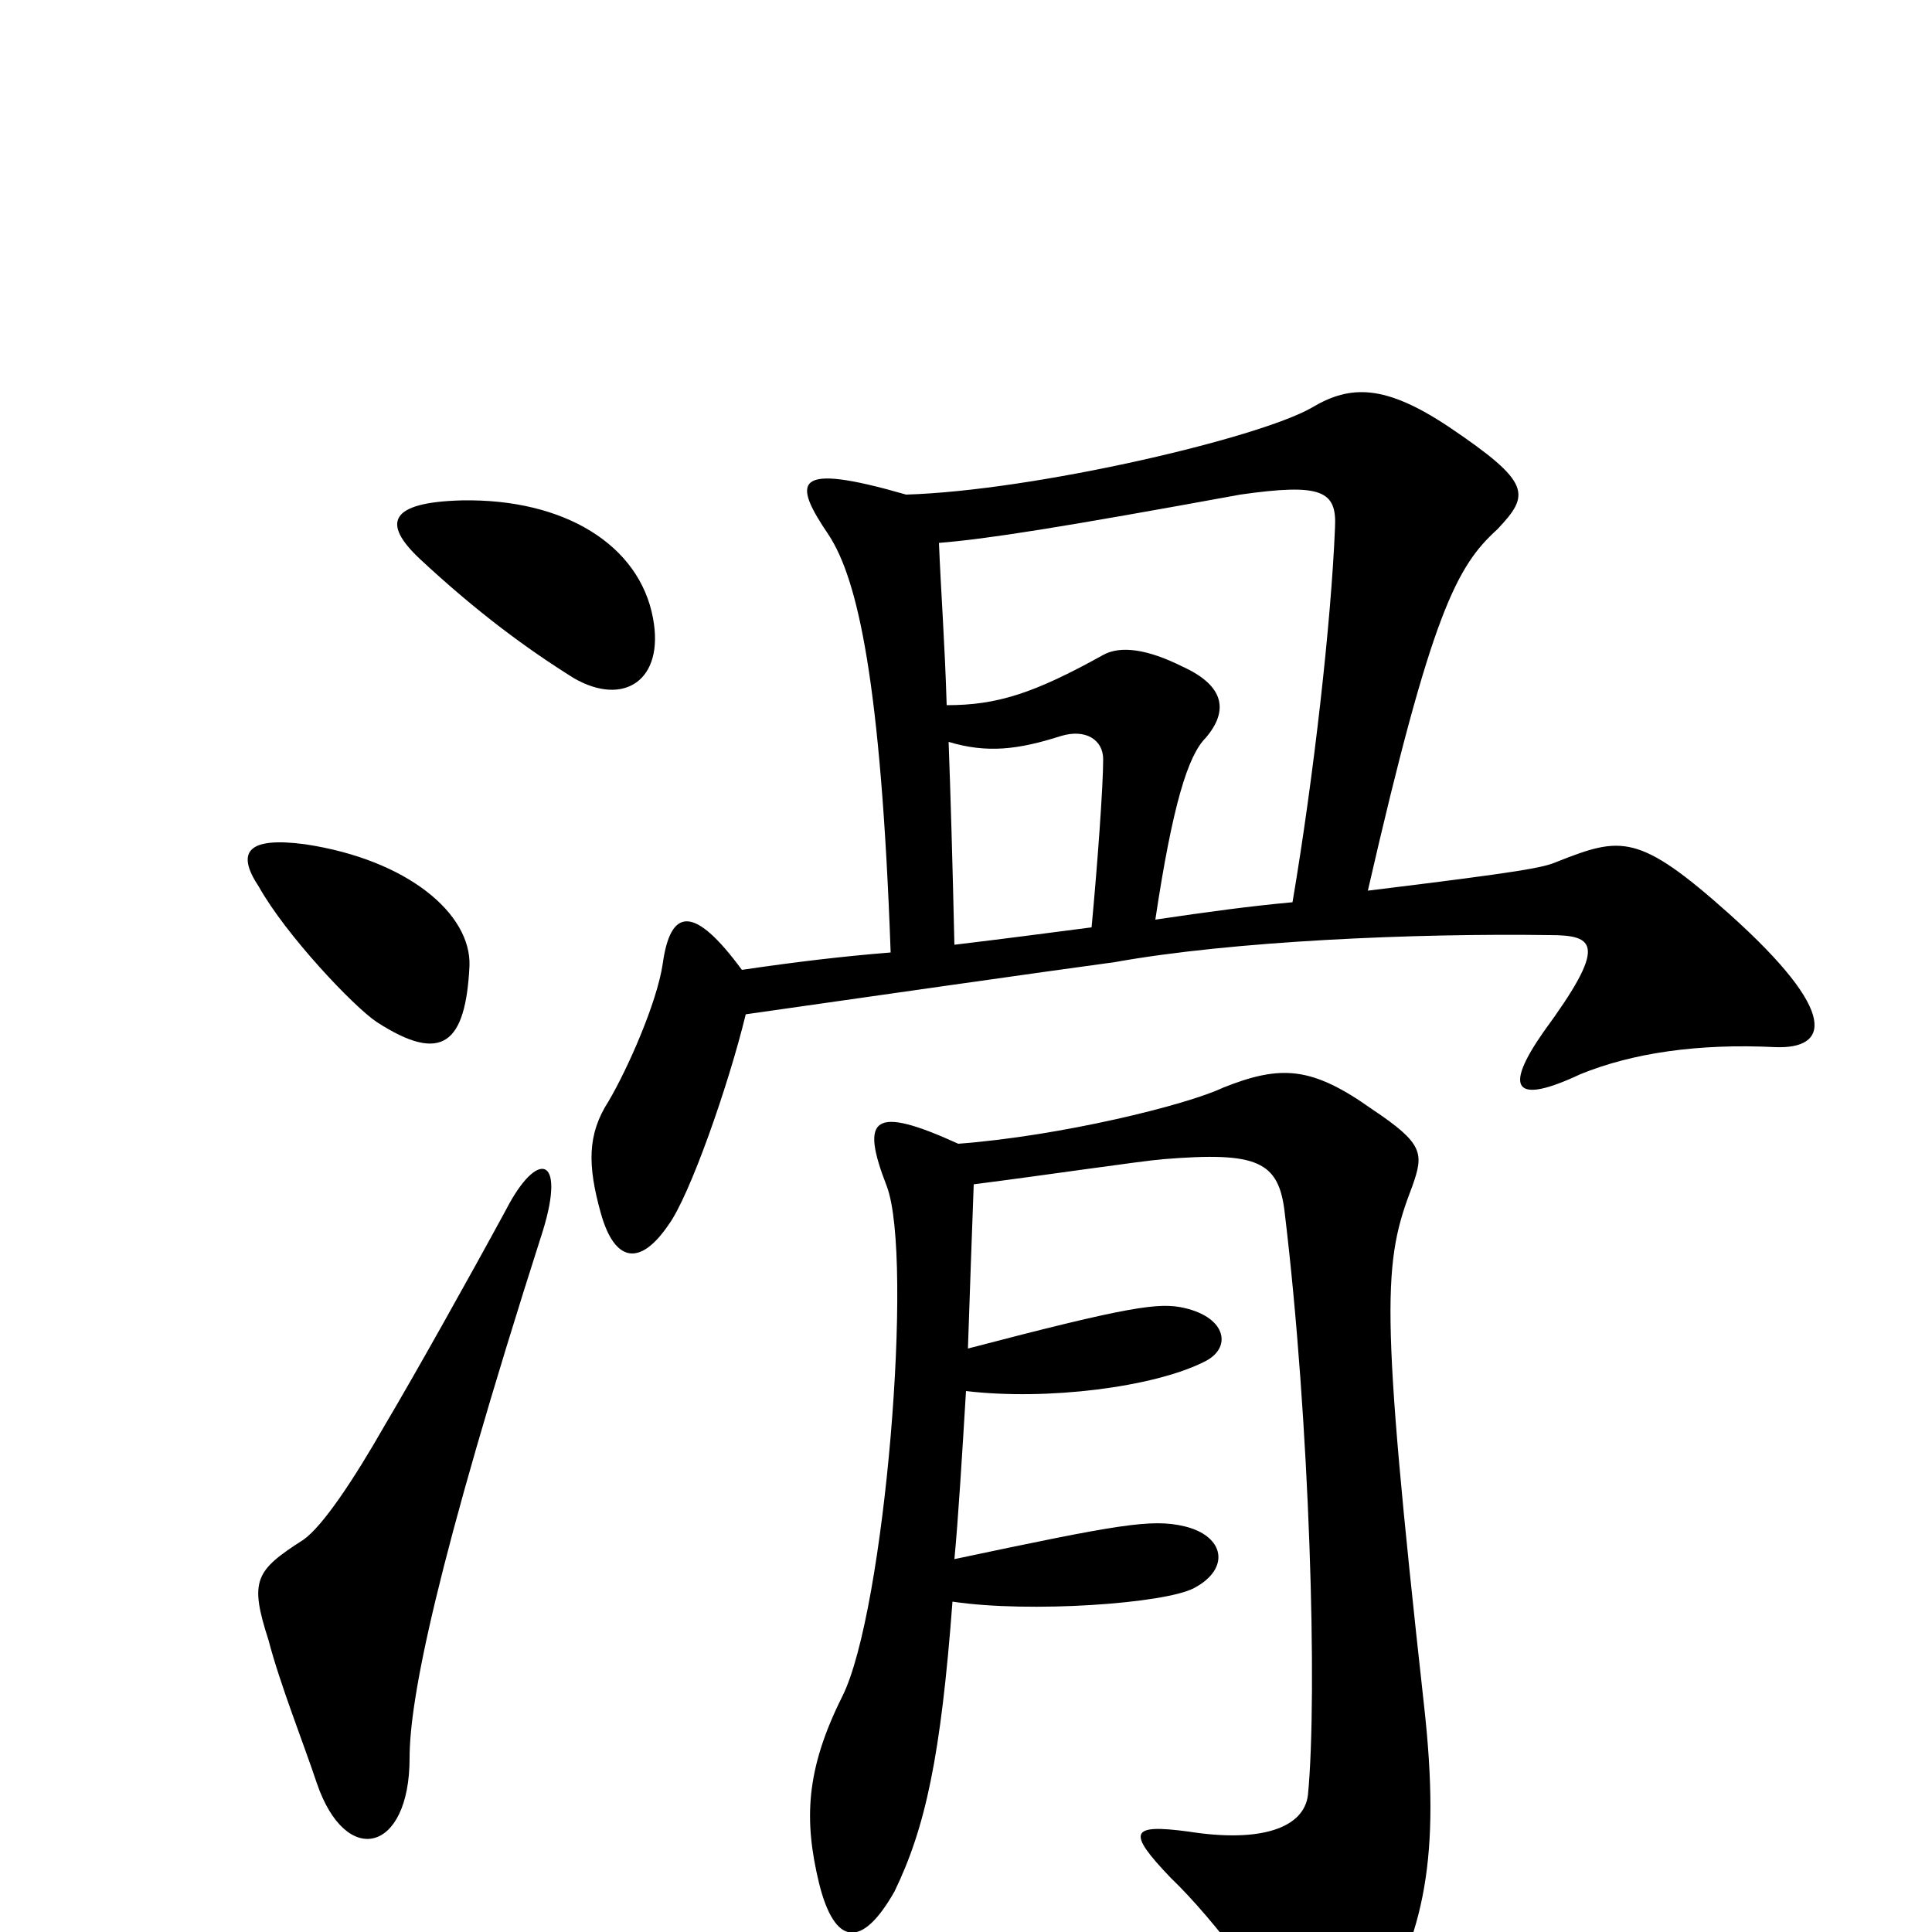<svg xmlns="http://www.w3.org/2000/svg" viewBox="0 -1000 1000 1000">
	<path fill="#000000" d="M338 -680C331 -718 292 -742 239 -741C201 -740 198 -729 217 -711C247 -683 273 -664 297 -649C323 -634 344 -648 338 -680ZM919 -458C946 -457 953 -475 895 -527C848 -569 839 -567 806 -554C799 -551 790 -549 708 -539C741 -683 754 -707 775 -726C792 -744 793 -750 750 -779C717 -801 699 -801 679 -789C651 -773 535 -746 469 -744C410 -761 410 -751 429 -723C444 -700 456 -647 461 -507C436 -505 411 -502 384 -498C359 -532 347 -530 343 -501C340 -481 325 -447 315 -430C304 -413 304 -397 311 -372C318 -347 331 -344 346 -366C357 -381 377 -438 386 -475C435 -482 547 -498 577 -502C638 -513 733 -517 802 -516C826 -516 832 -511 799 -466C778 -436 784 -428 818 -444C845 -455 879 -460 919 -458ZM243 -500C244 -527 211 -555 158 -563C128 -567 122 -559 134 -541C148 -516 183 -479 195 -471C229 -449 241 -460 243 -500ZM281 -363C293 -402 278 -405 262 -374C243 -339 215 -289 199 -262C183 -234 167 -210 157 -203C132 -187 129 -182 139 -151C145 -128 157 -98 164 -77C179 -33 212 -41 212 -90C212 -120 225 -188 281 -363ZM737 -118C714 -326 716 -347 731 -386C737 -403 737 -408 710 -426C679 -448 663 -449 633 -437C614 -428 549 -412 496 -408C452 -428 445 -422 459 -386C473 -349 458 -166 436 -122C417 -84 416 -58 424 -25C432 7 446 9 463 -21C479 -54 487 -91 493 -171C533 -165 603 -170 618 -178C637 -188 634 -205 613 -210C596 -214 579 -211 494 -193C496 -214 498 -247 500 -280C542 -275 597 -282 623 -295C638 -302 635 -318 613 -323C600 -326 585 -324 501 -302C502 -331 503 -361 504 -387C543 -392 590 -399 602 -400C651 -404 662 -399 665 -372C678 -264 682 -123 677 -71C675 -54 653 -46 615 -52C585 -56 583 -52 606 -28C629 -6 660 36 669 56C676 74 692 76 711 45C737 1 746 -38 737 -118ZM691 -727C689 -678 680 -598 669 -533C647 -531 625 -528 598 -524C607 -584 615 -609 624 -618C636 -632 634 -645 612 -655C594 -664 580 -666 571 -661C535 -641 516 -635 490 -635C489 -668 487 -694 486 -719C511 -721 549 -727 642 -744C684 -750 692 -746 691 -727ZM571 -607C571 -593 568 -552 565 -520C542 -517 519 -514 494 -511C493 -555 492 -589 491 -616C511 -610 527 -612 549 -619C562 -623 571 -617 571 -607Z"/>
</svg>